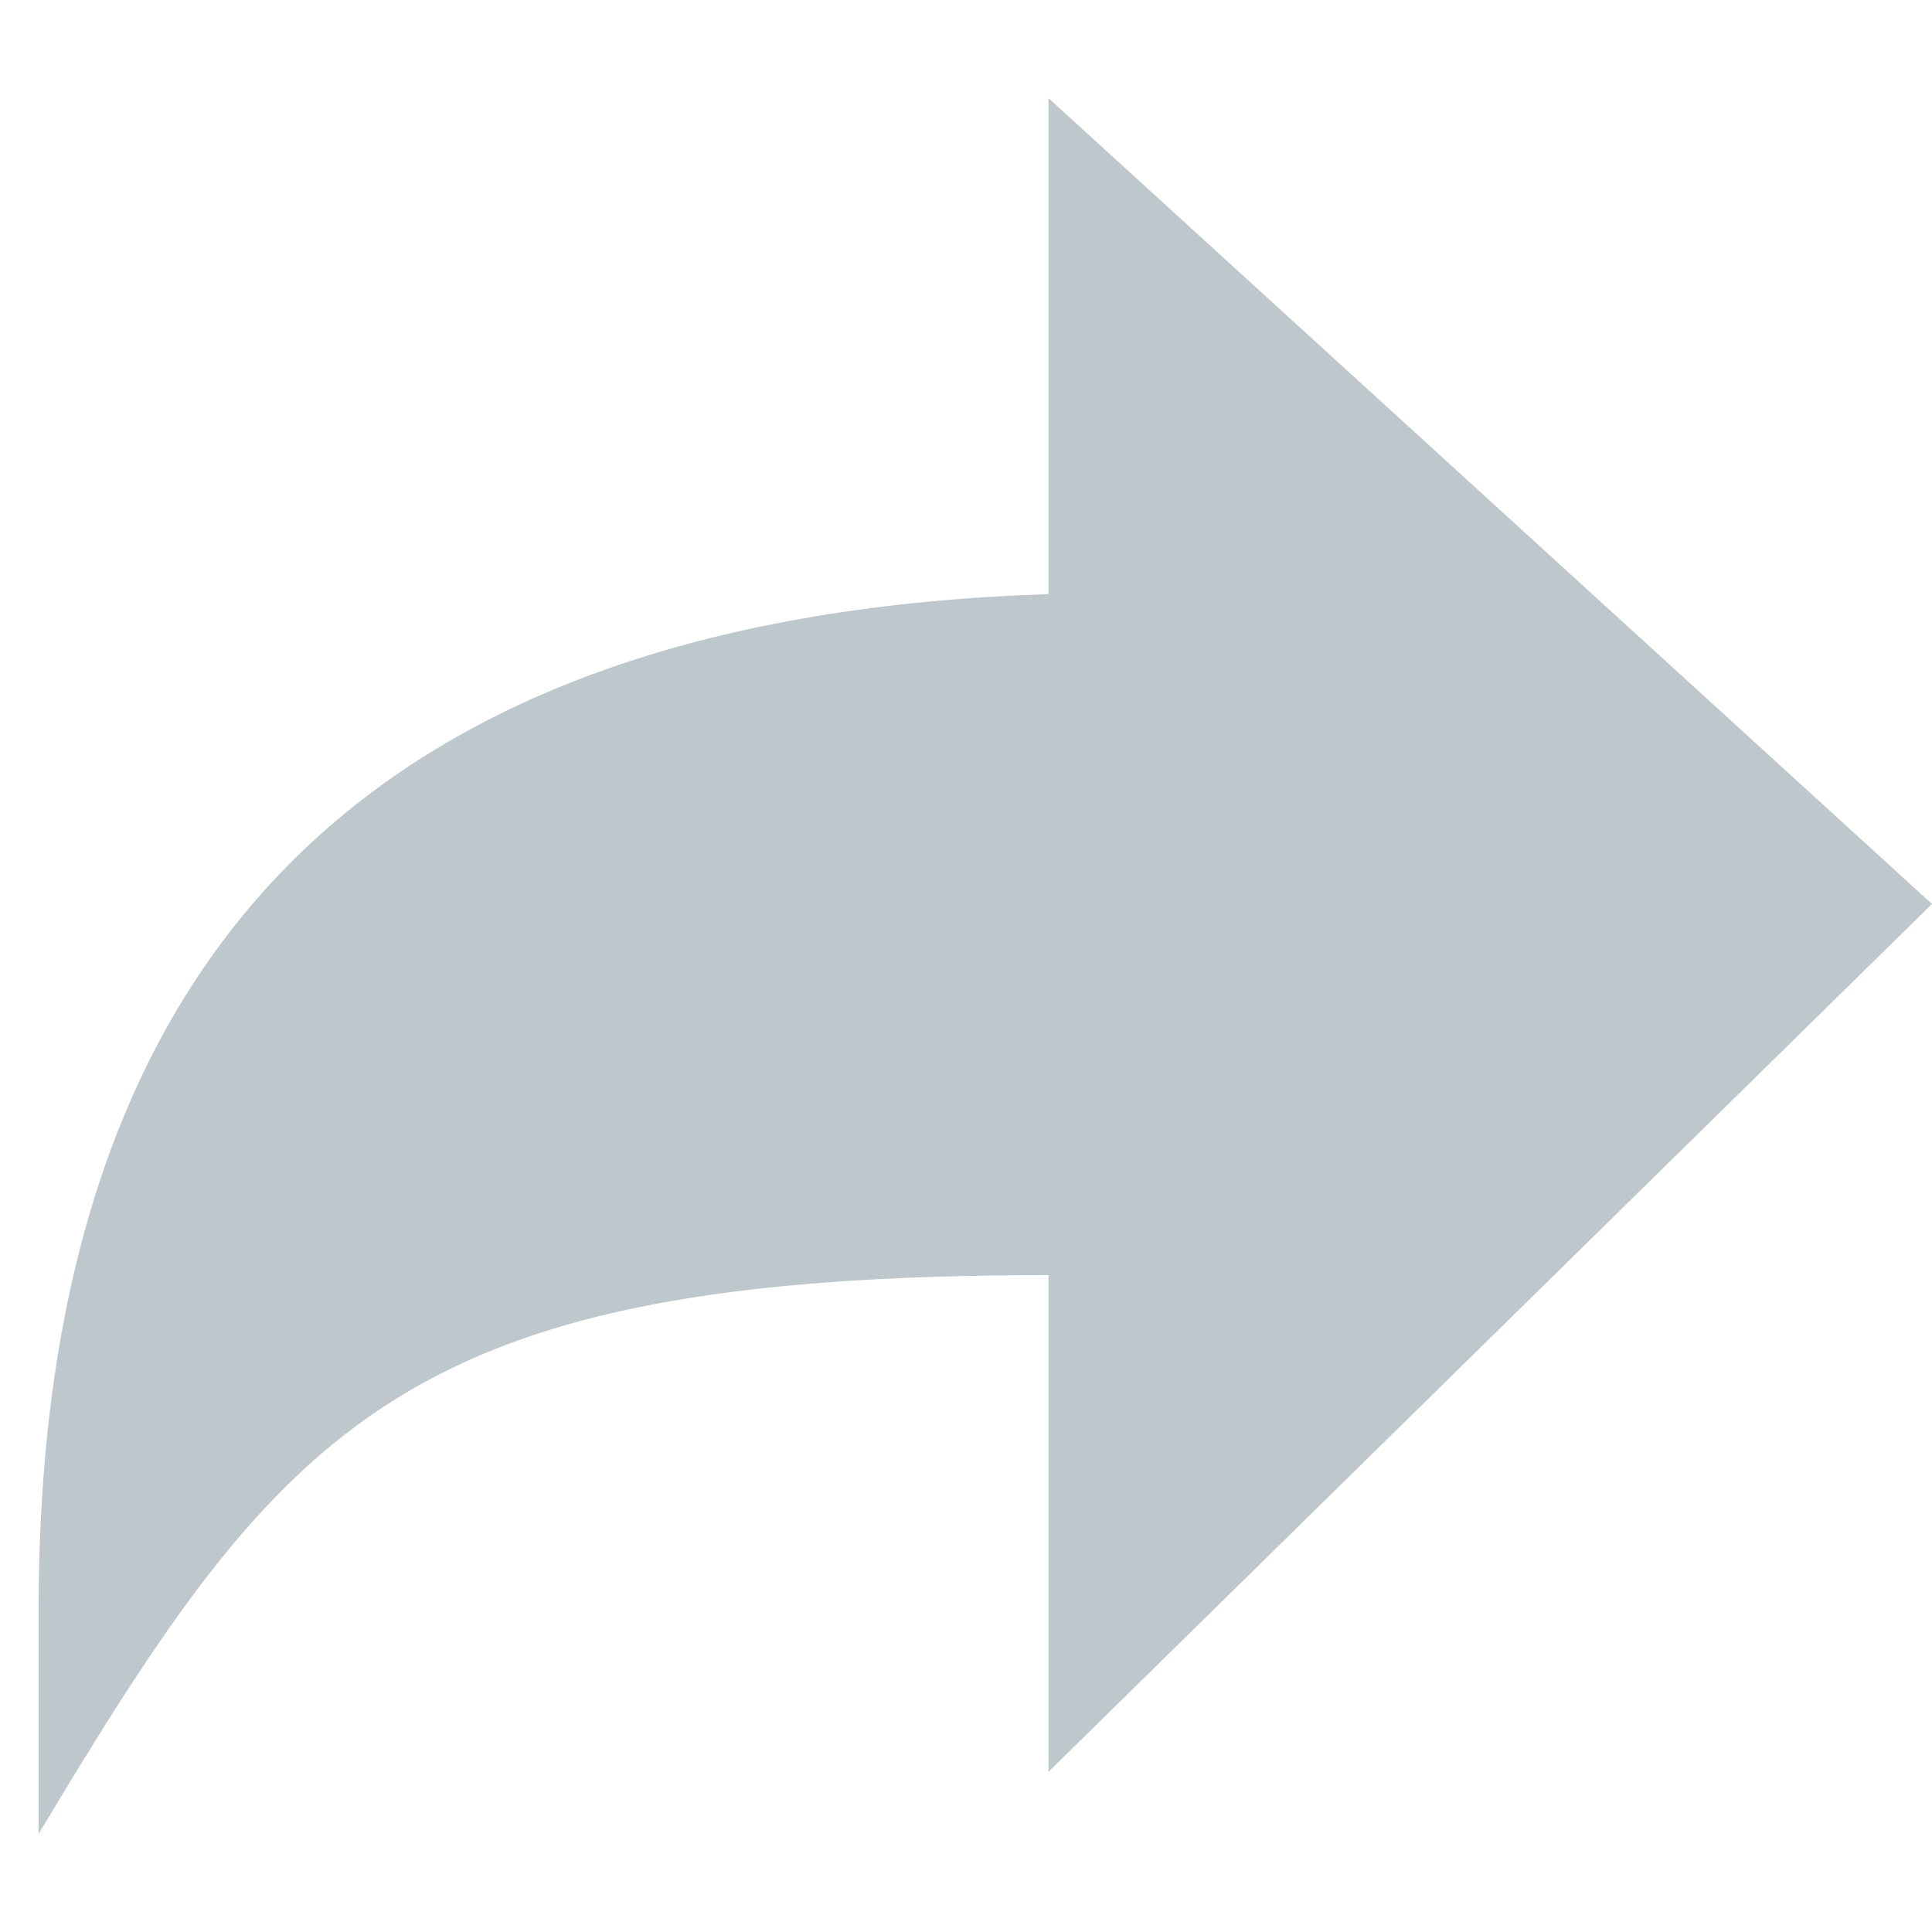 <svg id="Layer_1" data-name="Layer 1" xmlns="http://www.w3.org/2000/svg" viewBox="0 0 100 100"><title>icons</title><path d="M54.27,91.71V66C21,66,14.86,73.46,2,94.92V83.31C2,48.54,20,31.87,54.27,30.75V5.08L100,46.79Z" fill="#bec7cc"/></svg>